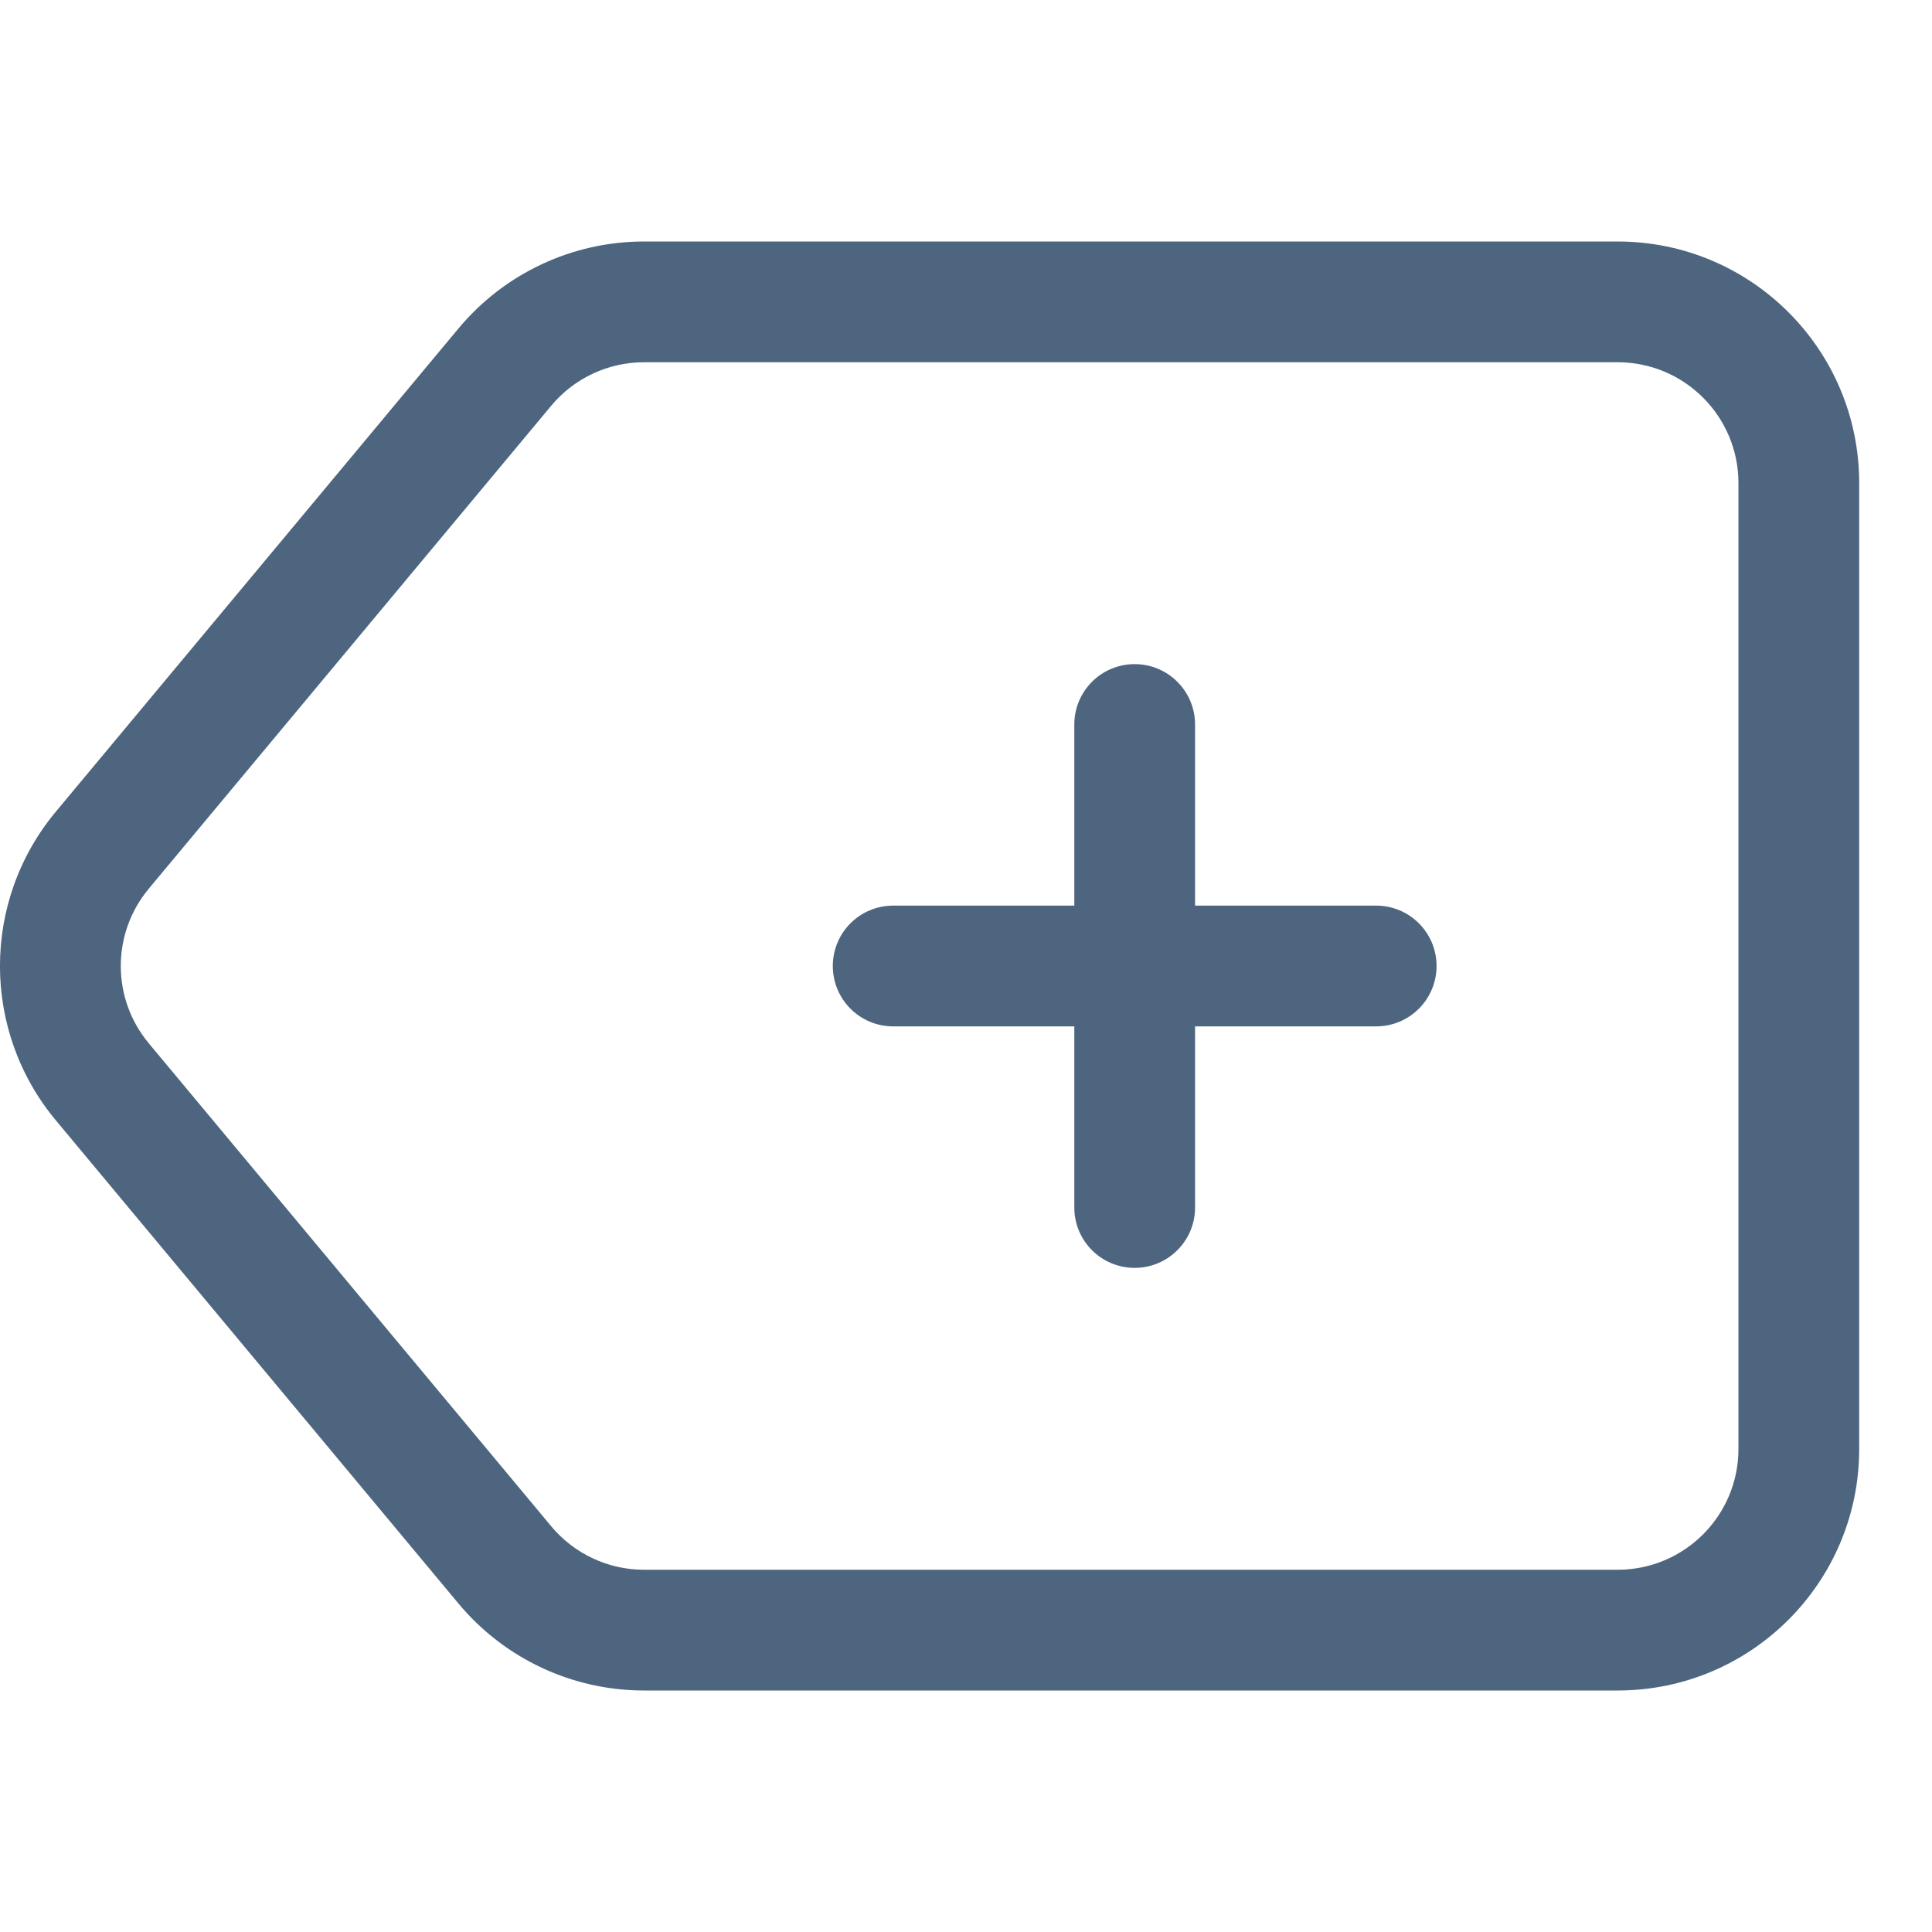 <svg width="16" height="16" viewBox="0 0 16 16" fill="none" xmlns="http://www.w3.org/2000/svg">
<path fill-rule="evenodd" clip-rule="evenodd" d="M13.397 3H5.333C5.037 3 4.755 3.132 4.565 3.36L1.232 7.36C0.923 7.731 0.923 8.269 1.232 8.64L4.565 12.64C4.755 12.868 5.037 13 5.333 13H13.397C13.949 13 14.397 12.552 14.397 12V4C14.397 3.448 13.949 3 13.397 3ZM5.333 2C4.74 2 4.177 2.264 3.797 2.72L0.464 6.72C-0.155 7.461 -0.155 8.539 0.464 9.28L3.797 13.28C4.177 13.736 4.74 14 5.333 14H13.397C14.501 14 15.397 13.105 15.397 12V4C15.397 2.895 14.501 2 13.397 2H5.333Z" fill="#4E657F"/>
<path fill-rule="evenodd" clip-rule="evenodd" d="M9.397 5.5C9.673 5.5 9.897 5.724 9.897 6V10C9.897 10.276 9.673 10.5 9.397 10.5C9.12 10.5 8.897 10.276 8.897 10V6C8.897 5.724 9.12 5.5 9.397 5.5Z" fill="#4E657F"/>
<path fill-rule="evenodd" clip-rule="evenodd" d="M6.897 8C6.897 7.724 7.12 7.5 7.397 7.5H11.397C11.673 7.5 11.897 7.724 11.897 8C11.897 8.276 11.673 8.5 11.397 8.5H7.397C7.12 8.5 6.897 8.276 6.897 8Z" fill="#4E657F"/>
</svg>
